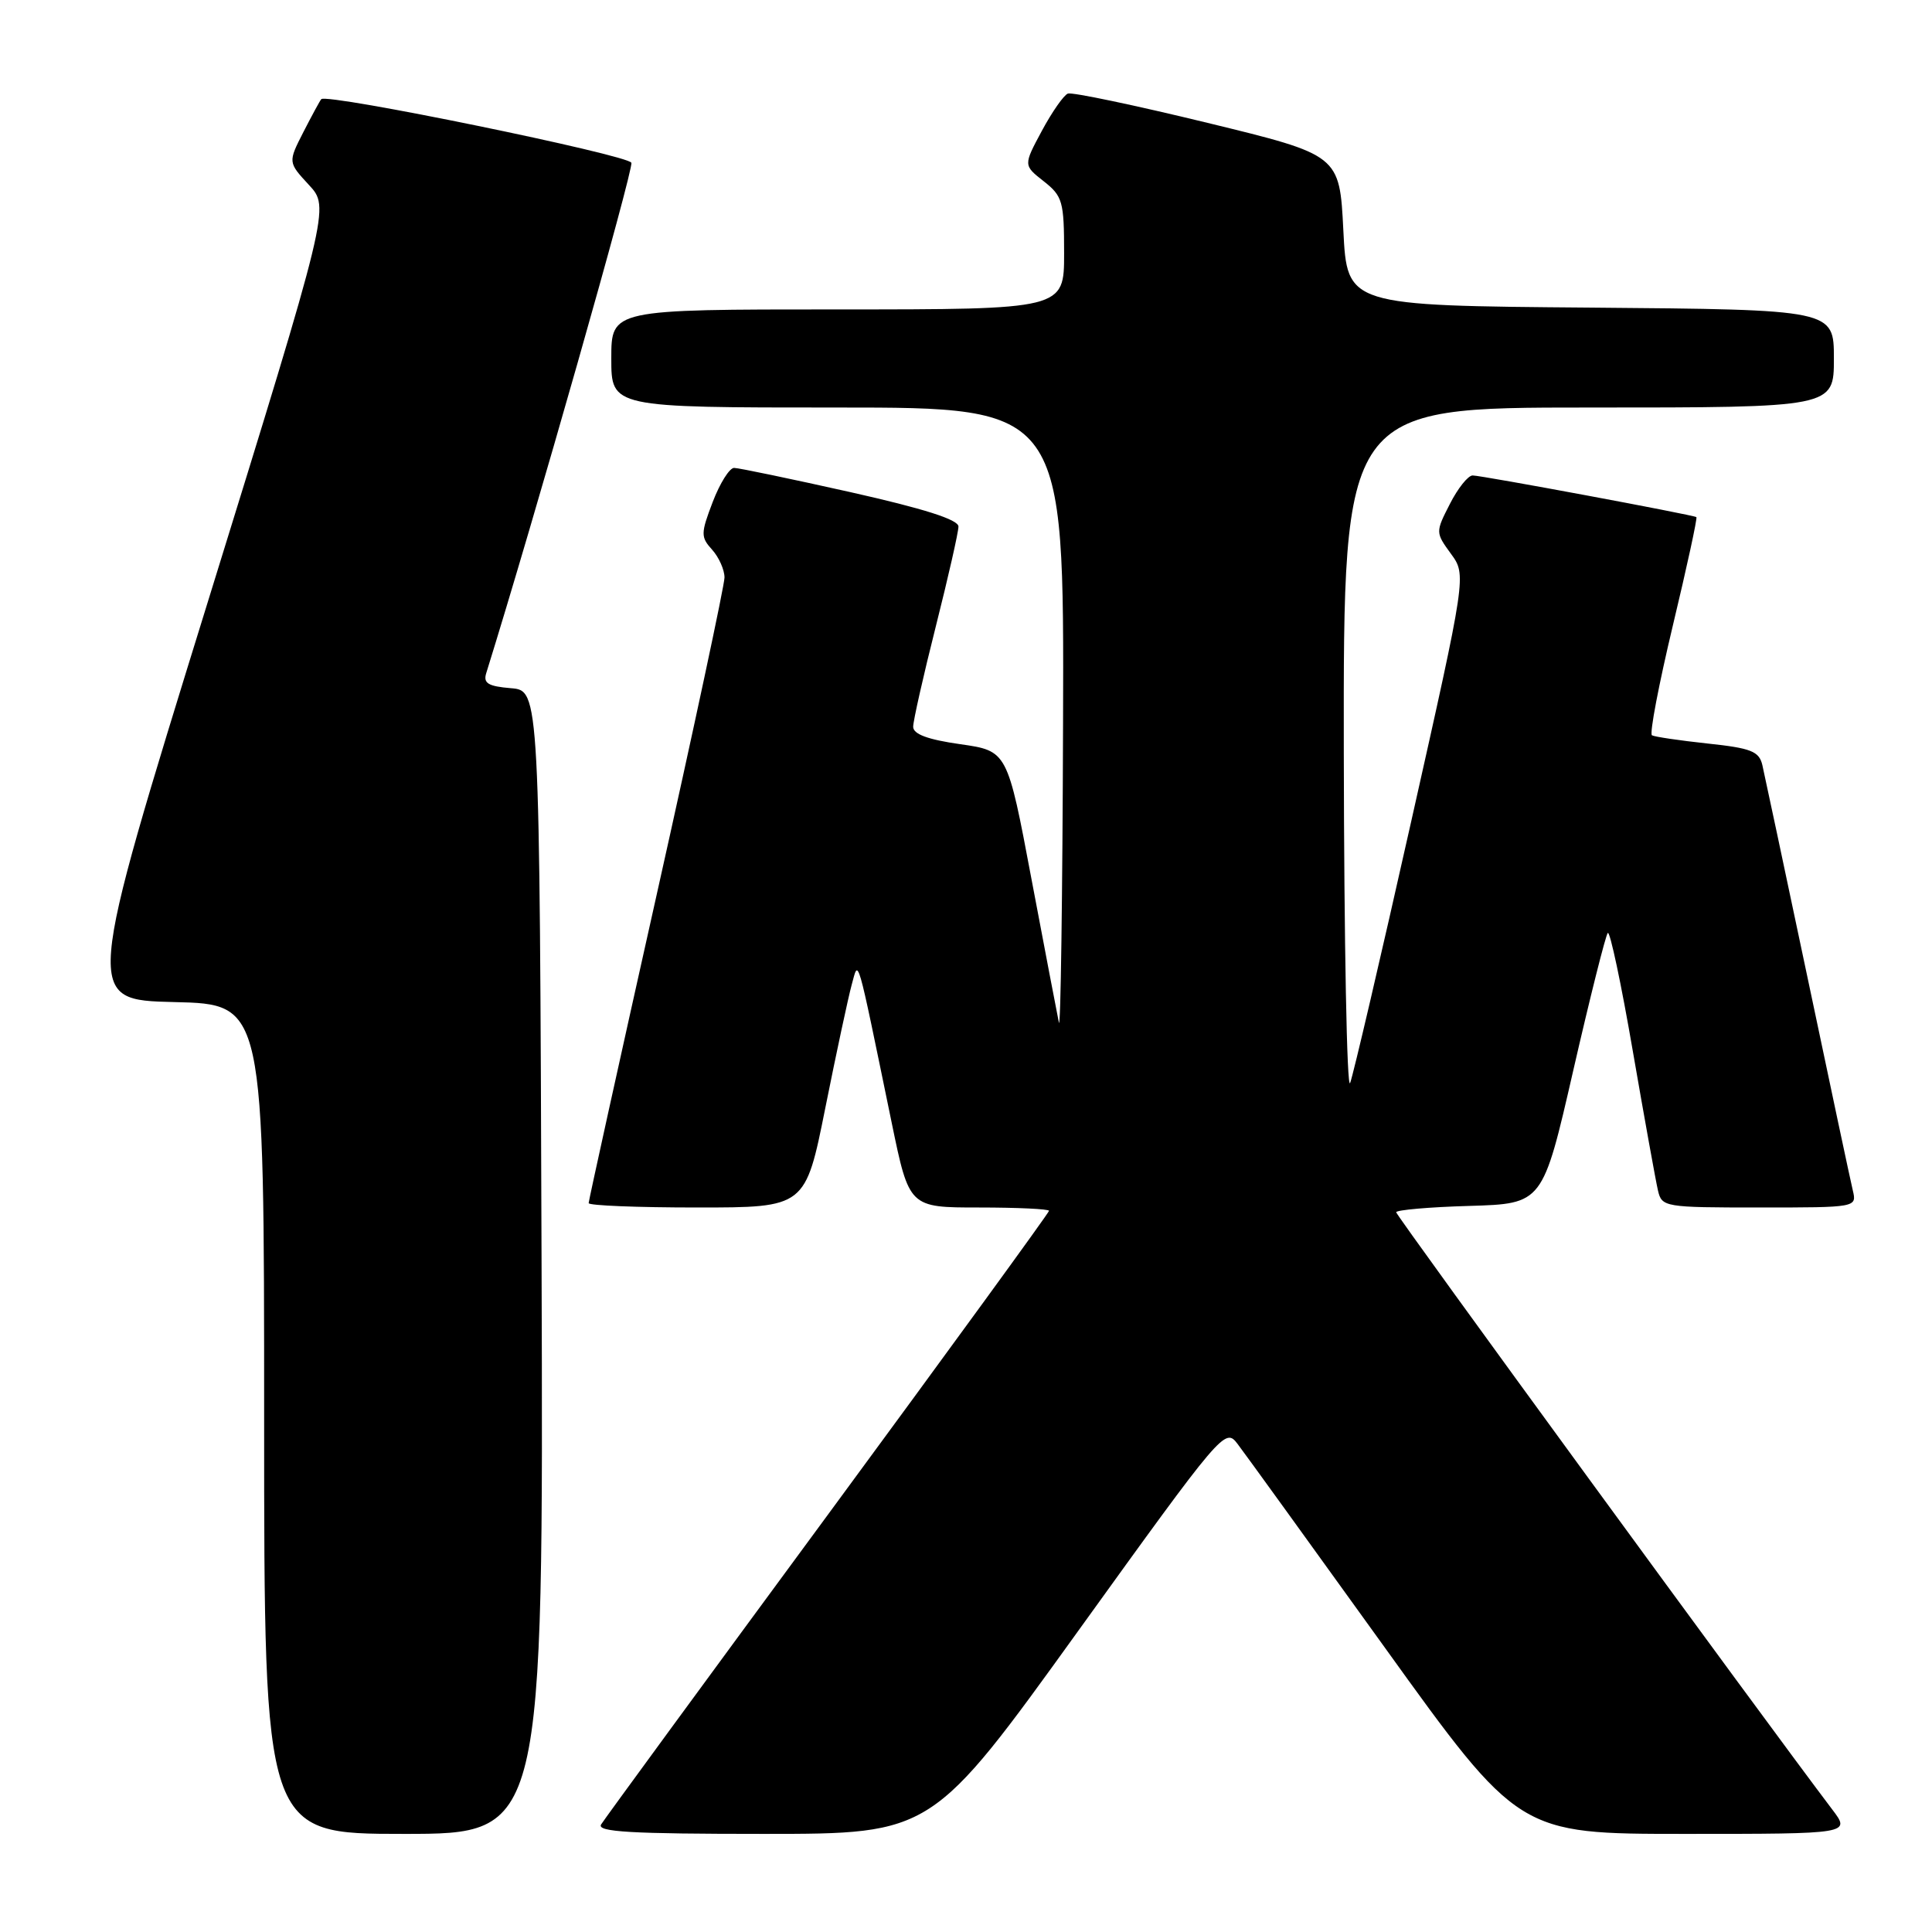<?xml version="1.0" encoding="UTF-8" standalone="no"?>
<!DOCTYPE svg PUBLIC "-//W3C//DTD SVG 1.1//EN" "http://www.w3.org/Graphics/SVG/1.1/DTD/svg11.dtd" >
<svg xmlns="http://www.w3.org/2000/svg" xmlns:xlink="http://www.w3.org/1999/xlink" version="1.1" viewBox="0 0 256 256">
 <g >
 <path fill="currentColor"
d=" M 71.76 167.25 C 71.50 91.50 71.50 91.50 67.70 91.19 C 64.67 90.94 64.01 90.53 64.43 89.19 C 70.79 68.77 83.98 22.40 83.66 21.57 C 83.27 20.53 43.29 12.33 42.57 13.14 C 42.39 13.34 41.33 15.30 40.20 17.50 C 38.16 21.50 38.16 21.50 40.93 24.50 C 43.71 27.50 43.71 27.50 27.46 80.00 C 11.21 132.50 11.21 132.50 23.10 132.78 C 35.00 133.06 35.00 133.06 35.00 188.03 C 35.00 243.00 35.00 243.00 53.51 243.00 C 72.01 243.00 72.01 243.00 71.76 167.25 Z  M 142.90 216.06 C 161.99 189.56 162.33 189.15 163.97 191.31 C 164.89 192.51 173.65 204.64 183.45 218.25 C 201.25 243.00 201.25 243.00 223.25 243.00 C 245.24 243.00 245.24 243.00 242.77 239.75 C 233.72 227.81 185.00 161.09 185.00 160.63 C 185.00 160.33 189.37 159.94 194.71 159.79 C 204.42 159.50 204.42 159.50 208.47 141.82 C 210.70 132.10 212.76 123.91 213.04 123.62 C 213.33 123.33 214.83 130.39 216.36 139.30 C 217.90 148.21 219.40 156.51 219.69 157.75 C 220.20 159.94 220.56 160.00 233.13 160.00 C 246.01 160.00 246.04 159.99 245.51 157.75 C 245.21 156.51 242.51 143.80 239.50 129.50 C 236.48 115.20 233.79 102.54 233.52 101.37 C 233.09 99.55 232.03 99.13 226.26 98.52 C 222.54 98.12 219.23 97.63 218.89 97.43 C 218.55 97.22 219.80 90.68 221.66 82.89 C 223.53 75.09 224.93 68.63 224.78 68.52 C 224.34 68.22 196.33 63.00 195.13 63.00 C 194.53 63.00 193.17 64.70 192.12 66.77 C 190.20 70.52 190.21 70.56 192.25 73.37 C 194.32 76.20 194.32 76.20 186.99 108.85 C 182.96 126.81 179.32 142.40 178.90 143.50 C 178.47 144.60 178.10 124.91 178.06 99.75 C 178.00 54.00 178.00 54.00 210.50 54.00 C 243.00 54.00 243.00 54.00 243.00 47.51 C 243.00 41.03 243.00 41.03 210.75 40.76 C 178.50 40.50 178.50 40.50 178.00 30.52 C 177.50 20.54 177.50 20.54 160.00 16.28 C 150.38 13.94 142.05 12.19 141.50 12.40 C 140.95 12.61 139.40 14.83 138.05 17.34 C 135.60 21.90 135.60 21.90 138.30 24.02 C 140.80 25.99 141.00 26.69 141.00 33.57 C 141.00 41.00 141.00 41.00 111.00 41.00 C 81.00 41.00 81.00 41.00 81.00 47.50 C 81.00 54.00 81.00 54.00 111.00 54.00 C 141.00 54.00 141.00 54.00 140.86 95.75 C 140.79 118.71 140.54 136.60 140.31 135.50 C 140.08 134.40 138.45 125.85 136.68 116.50 C 133.48 99.50 133.48 99.50 127.24 98.61 C 122.94 98.00 121.00 97.28 121.00 96.30 C 121.00 95.52 122.35 89.54 124.00 83.00 C 125.65 76.46 127.00 70.51 127.00 69.77 C 127.00 68.85 122.43 67.40 112.68 65.21 C 104.81 63.45 97.87 62.00 97.27 62.00 C 96.66 62.00 95.39 64.03 94.44 66.51 C 92.84 70.70 92.84 71.16 94.36 72.84 C 95.26 73.84 96.00 75.50 96.00 76.52 C 96.00 77.54 91.95 96.48 87.00 118.61 C 82.05 140.74 78.00 159.10 78.00 159.42 C 78.00 159.74 84.46 160.00 92.36 160.00 C 106.72 160.00 106.72 160.00 109.37 146.75 C 110.83 139.46 112.40 132.15 112.85 130.50 C 113.80 127.09 113.40 125.72 118.15 148.75 C 120.47 160.00 120.47 160.00 129.73 160.00 C 134.83 160.00 139.00 160.20 139.00 160.44 C 139.00 160.68 125.82 178.79 109.71 200.69 C 93.60 222.58 80.07 241.06 79.65 241.75 C 79.04 242.74 83.60 243.00 101.19 243.00 C 123.50 243.00 123.50 243.00 142.90 216.06 Z "/>
</g>
</svg>